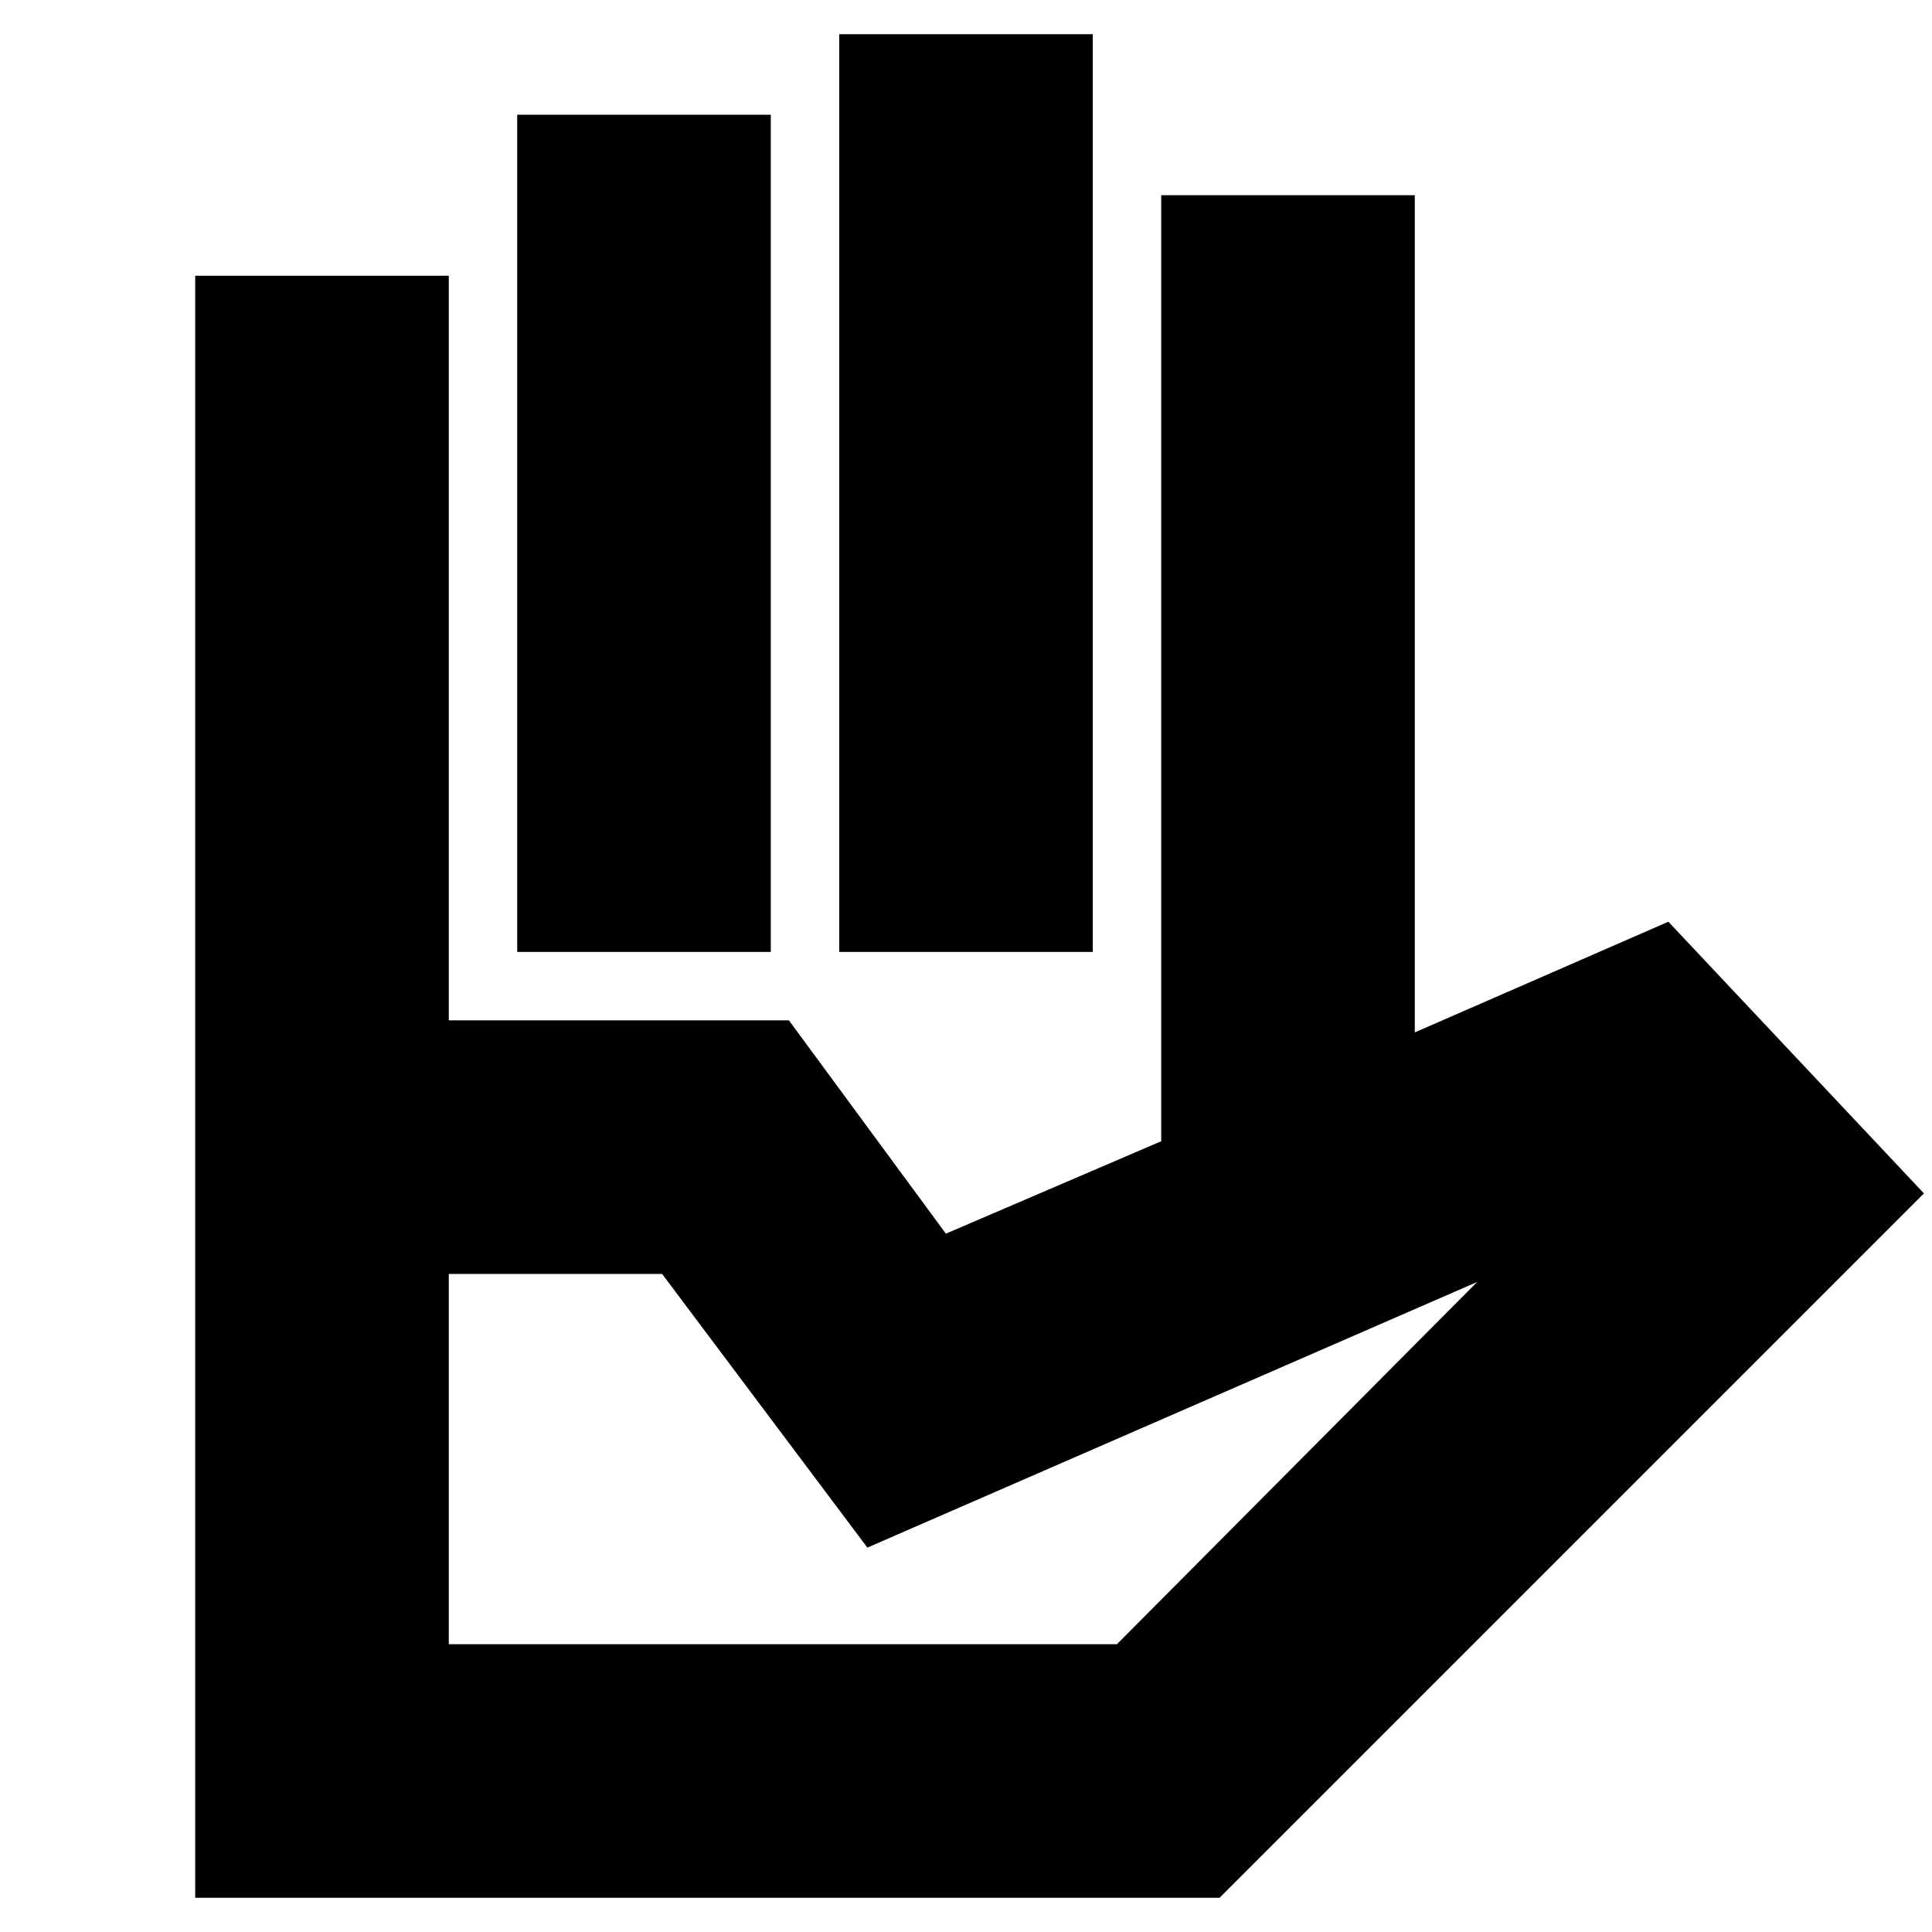 <svg xmlns="http://www.w3.org/2000/svg" height="24" viewBox="0 -960 960 960" width="24"><path d="M257-487v-416h126v416H257Zm160 0v-456h126v456H417Zm160 95v-471h126v416l-126 55ZM223-143h332l179-180-303 132-102-136H223v184ZM97-17v-436h295l78 106 233-100 126-55 127 135L606-17H97Zm126-436H97v-370h126v370Zm0-34h354-354Zm0 344h332-332Z"/></svg>